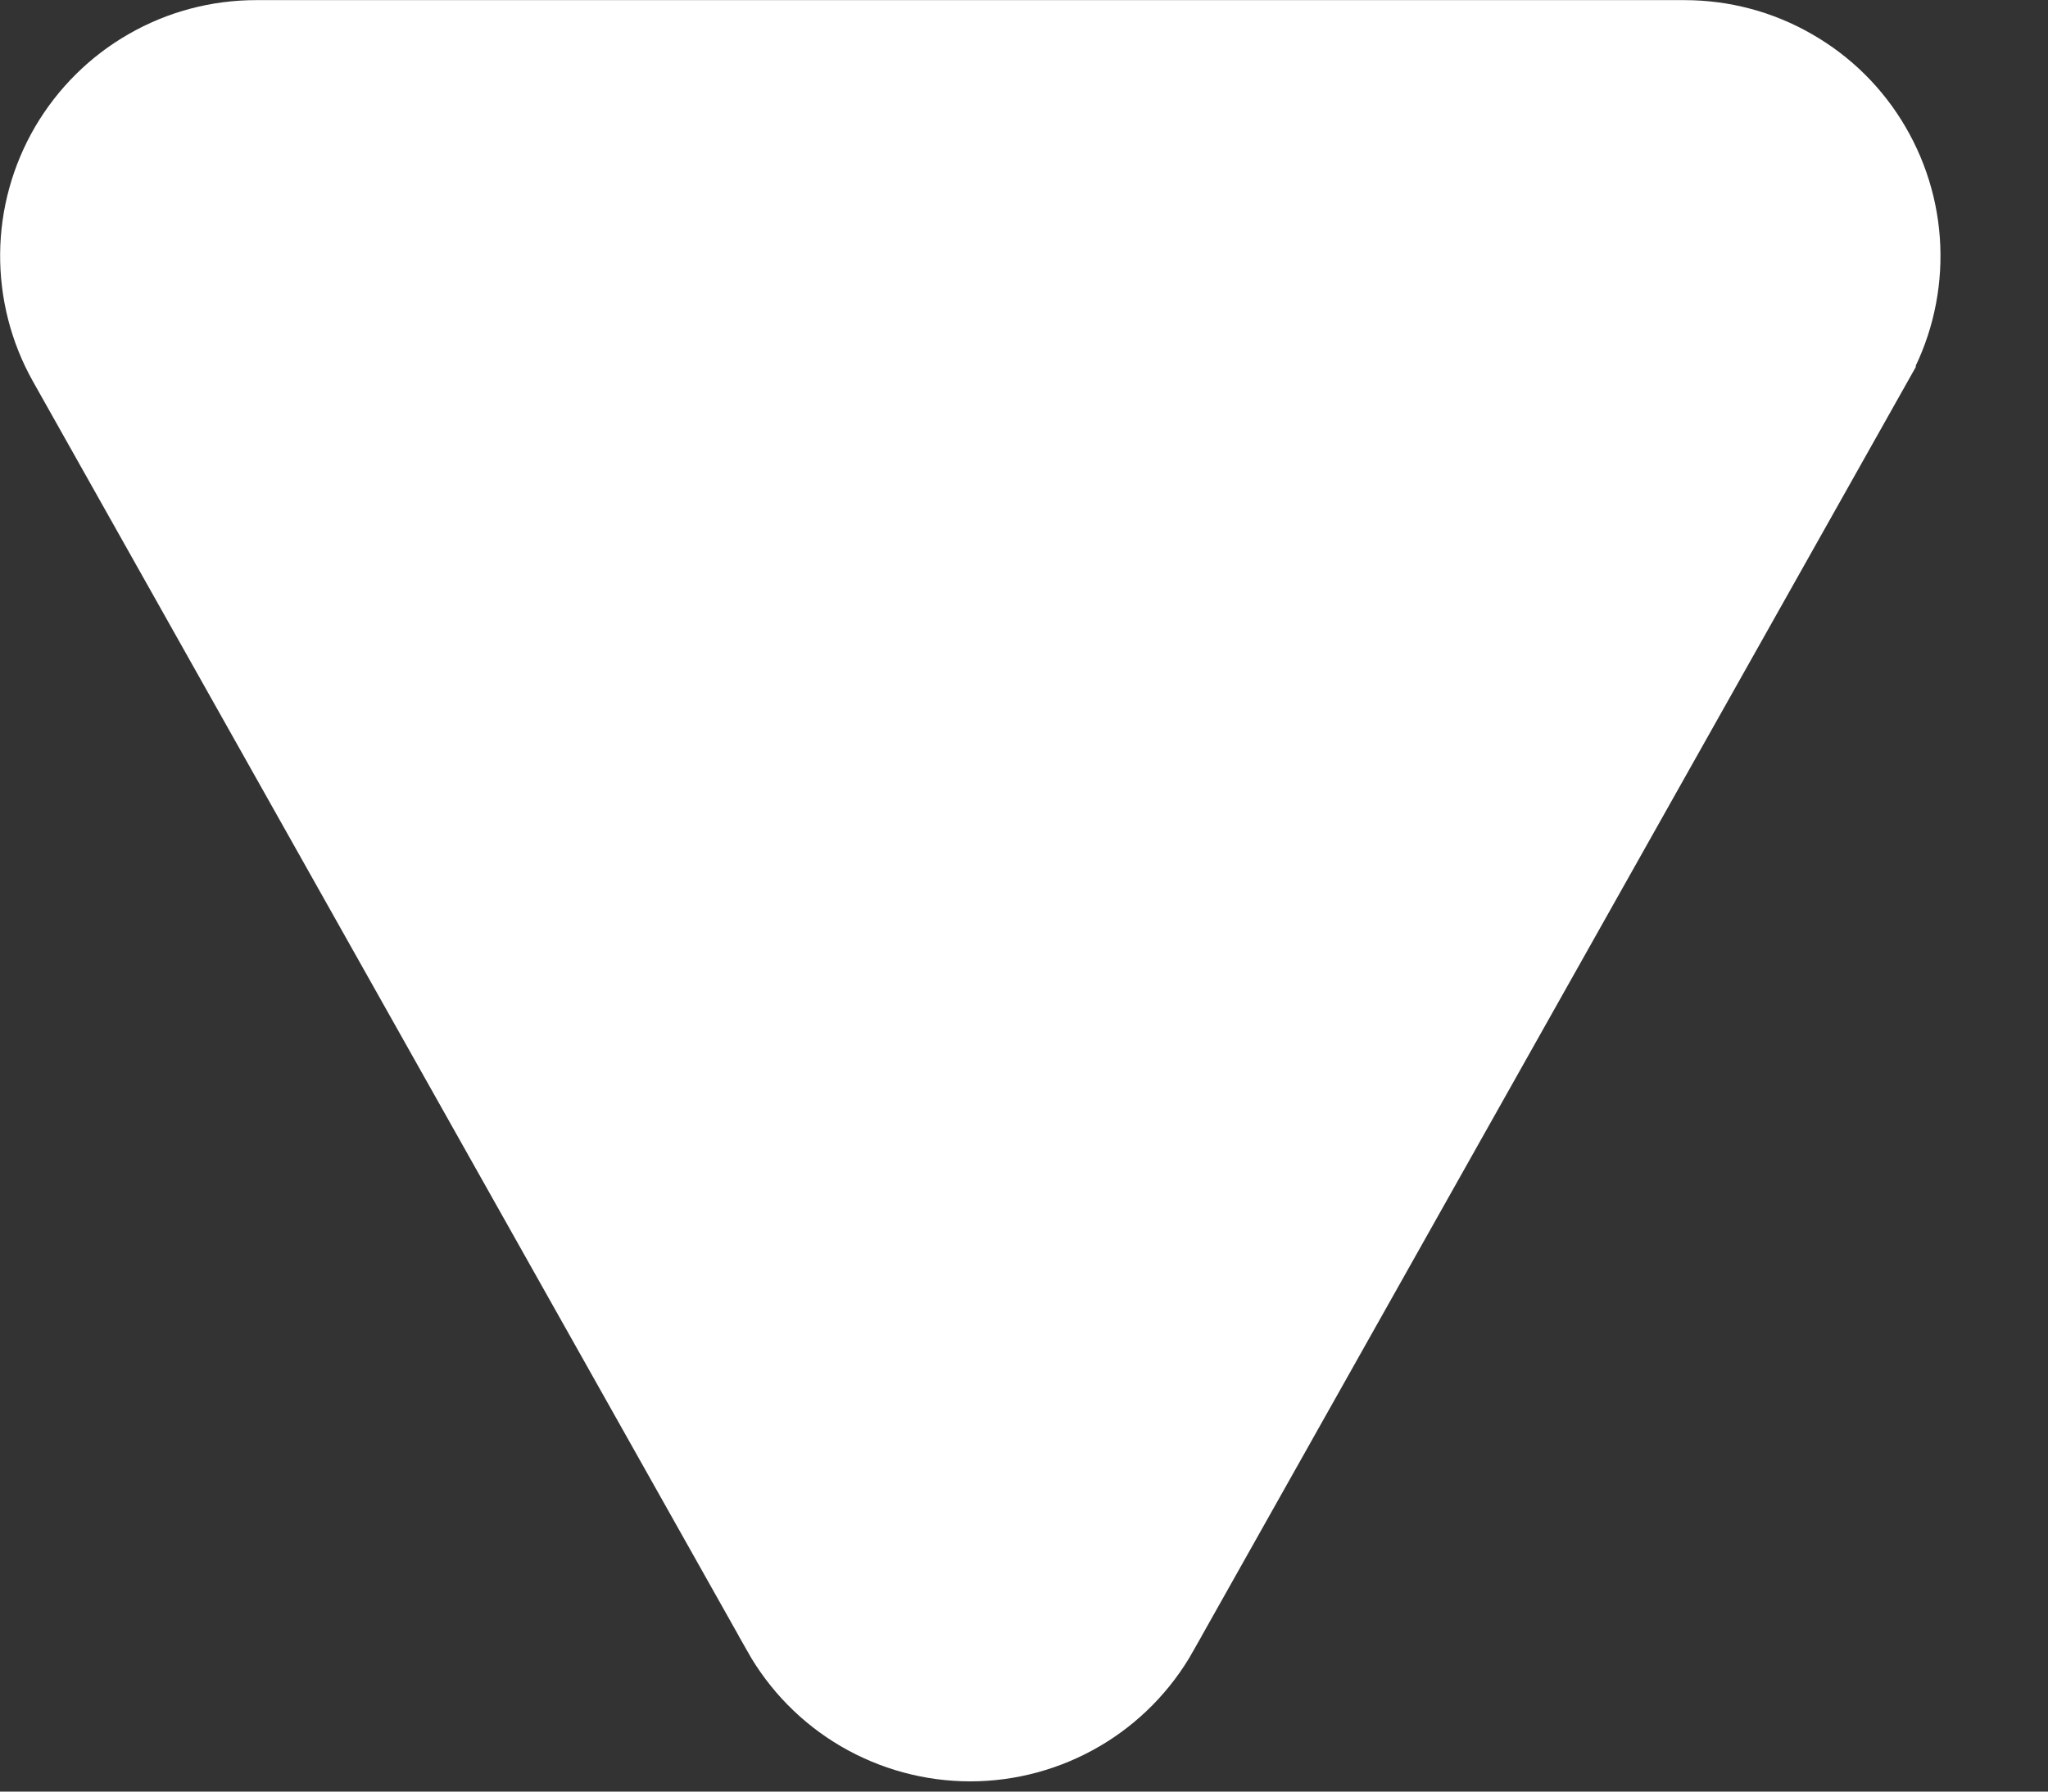 <svg width="16" height="14" viewBox="0 0 16 14" fill="none" xmlns="http://www.w3.org/2000/svg">
<rect x="0" y="0" width="16" height="14" fill="#333333" stroke="none"/>
<path d="M13.16 0.501H13.16C13.422 0.501 13.679 0.569 13.906 0.7C14.134 0.83 14.323 1.017 14.455 1.244C14.587 1.47 14.658 1.726 14.66 1.988C14.662 2.25 14.596 2.508 14.467 2.736L14.467 2.737L8.887 12.655C8.887 12.655 8.887 12.655 8.887 12.656C8.757 12.887 8.567 13.081 8.337 13.215C8.107 13.349 7.846 13.42 7.58 13.42C7.314 13.42 7.053 13.349 6.823 13.215C6.593 13.081 6.403 12.887 6.273 12.656C6.273 12.656 6.273 12.655 6.273 12.655L0.693 2.735C0.693 2.735 0.693 2.735 0.693 2.735C0.565 2.507 0.499 2.249 0.501 1.987C0.503 1.726 0.574 1.469 0.706 1.243C0.839 1.017 1.027 0.83 1.254 0.7C1.481 0.569 1.739 0.501 2 0.501L13.16 0.501Z" fill="white" stroke="white"/>
</svg>
